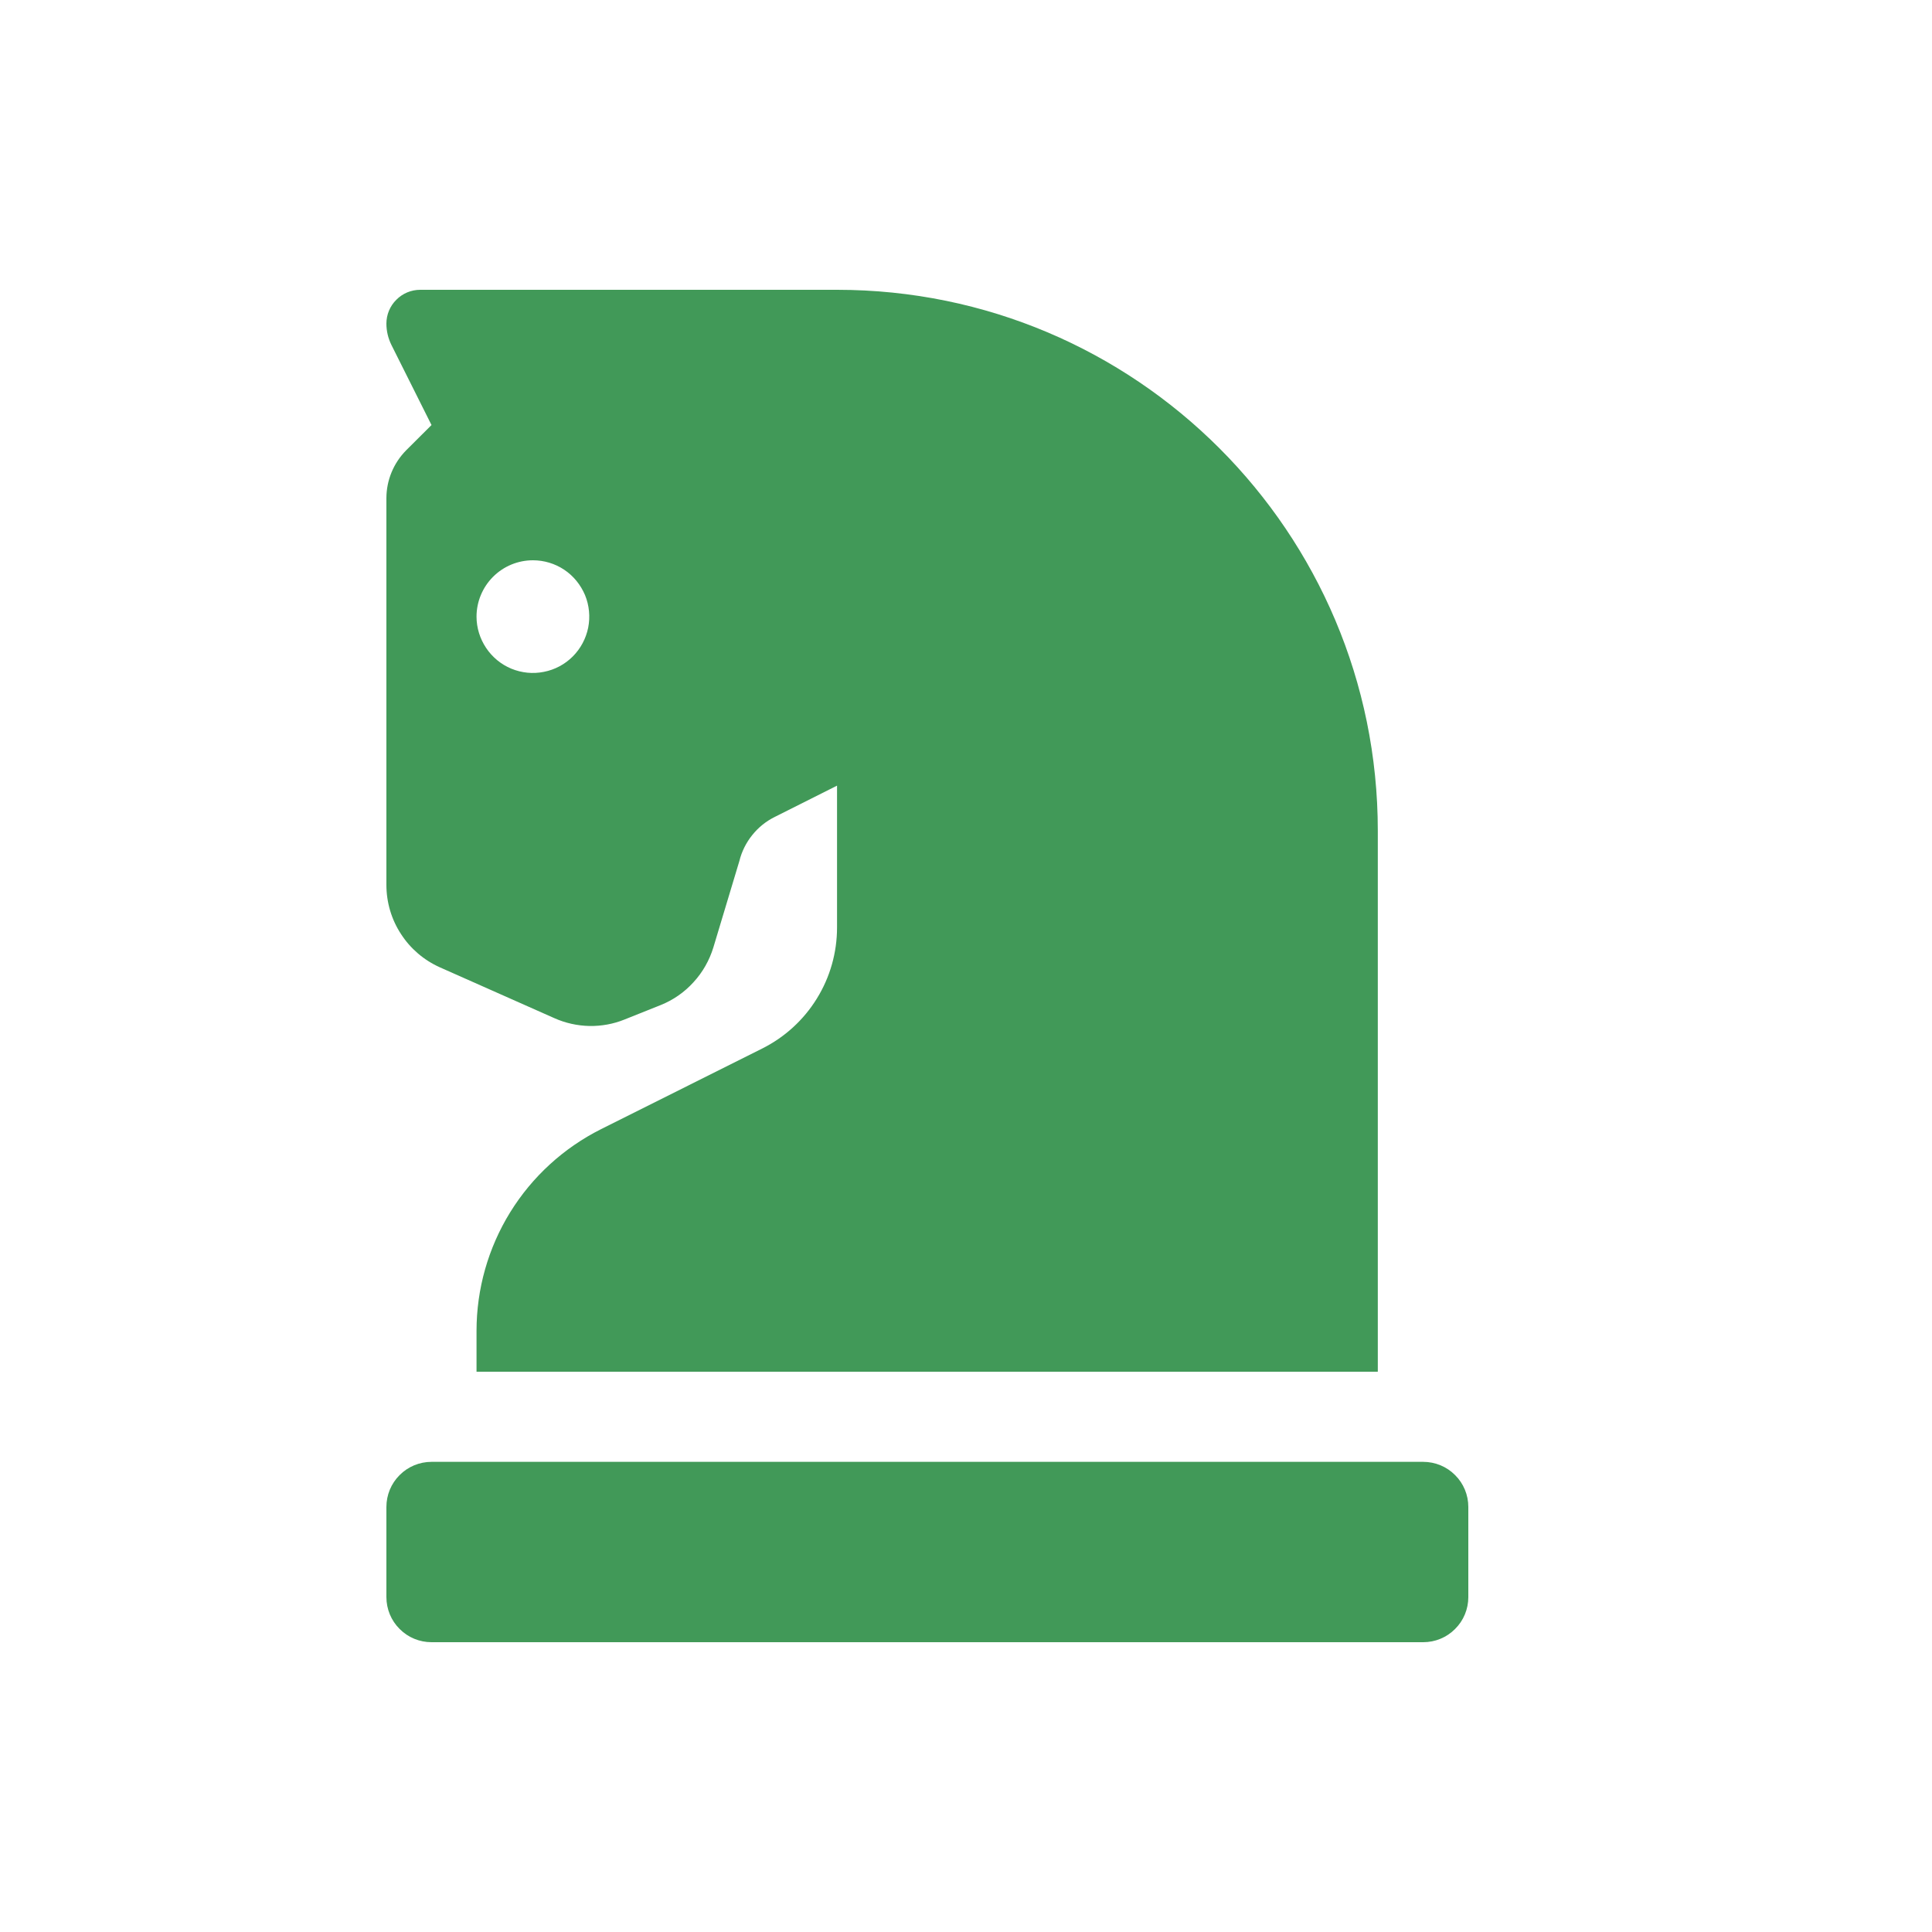 <svg width="20" height="20" viewBox="0 0 20 20" fill="none" xmlns="http://www.w3.org/2000/svg">
<path d="M4.554 10.014L5.739 10.54C5.853 10.591 5.976 10.618 6.101 10.621C6.225 10.623 6.349 10.601 6.465 10.554L6.838 10.405C6.968 10.353 7.085 10.272 7.179 10.168C7.274 10.065 7.344 9.941 7.385 9.807L7.654 8.913C7.678 8.815 7.724 8.723 7.787 8.645C7.85 8.566 7.929 8.502 8.02 8.457L8.665 8.133V9.601C8.665 9.861 8.593 10.116 8.456 10.337C8.319 10.559 8.124 10.737 7.891 10.854L6.222 11.689C5.835 11.883 5.509 12.181 5.281 12.55C5.054 12.918 4.933 13.343 4.933 13.777V14.2H14.263V8.6C14.263 5.508 11.757 3 8.665 3H4.35C4.257 3 4.168 3.037 4.103 3.103C4.037 3.168 4 3.257 4 3.35C4 3.427 4.018 3.502 4.052 3.571L4.467 4.4L4.204 4.662C4.139 4.728 4.088 4.805 4.053 4.89C4.018 4.975 4 5.066 4 5.158V9.16C4 9.341 4.052 9.518 4.151 9.669C4.249 9.821 4.389 9.94 4.554 10.014ZM5.517 5.8C5.632 5.8 5.745 5.834 5.841 5.898C5.937 5.962 6.011 6.054 6.056 6.16C6.1 6.267 6.111 6.384 6.089 6.497C6.066 6.61 6.011 6.714 5.929 6.796C5.848 6.877 5.744 6.933 5.63 6.955C5.517 6.978 5.4 6.966 5.293 6.922C5.187 6.878 5.096 6.803 5.032 6.707C4.968 6.611 4.933 6.499 4.933 6.383C4.933 6.229 4.995 6.08 5.104 5.971C5.214 5.861 5.362 5.8 5.517 5.8ZM14.733 15.133H4.467C4.343 15.133 4.224 15.182 4.137 15.27C4.049 15.357 4 15.476 4 15.6V16.533C4 16.657 4.049 16.776 4.137 16.863C4.224 16.951 4.343 17 4.467 17H14.733C14.857 17 14.976 16.951 15.063 16.863C15.151 16.776 15.2 16.657 15.2 16.533V15.6C15.2 15.476 15.151 15.357 15.063 15.27C14.976 15.182 14.857 15.133 14.733 15.133Z" fill="#419958"/>
</svg>
